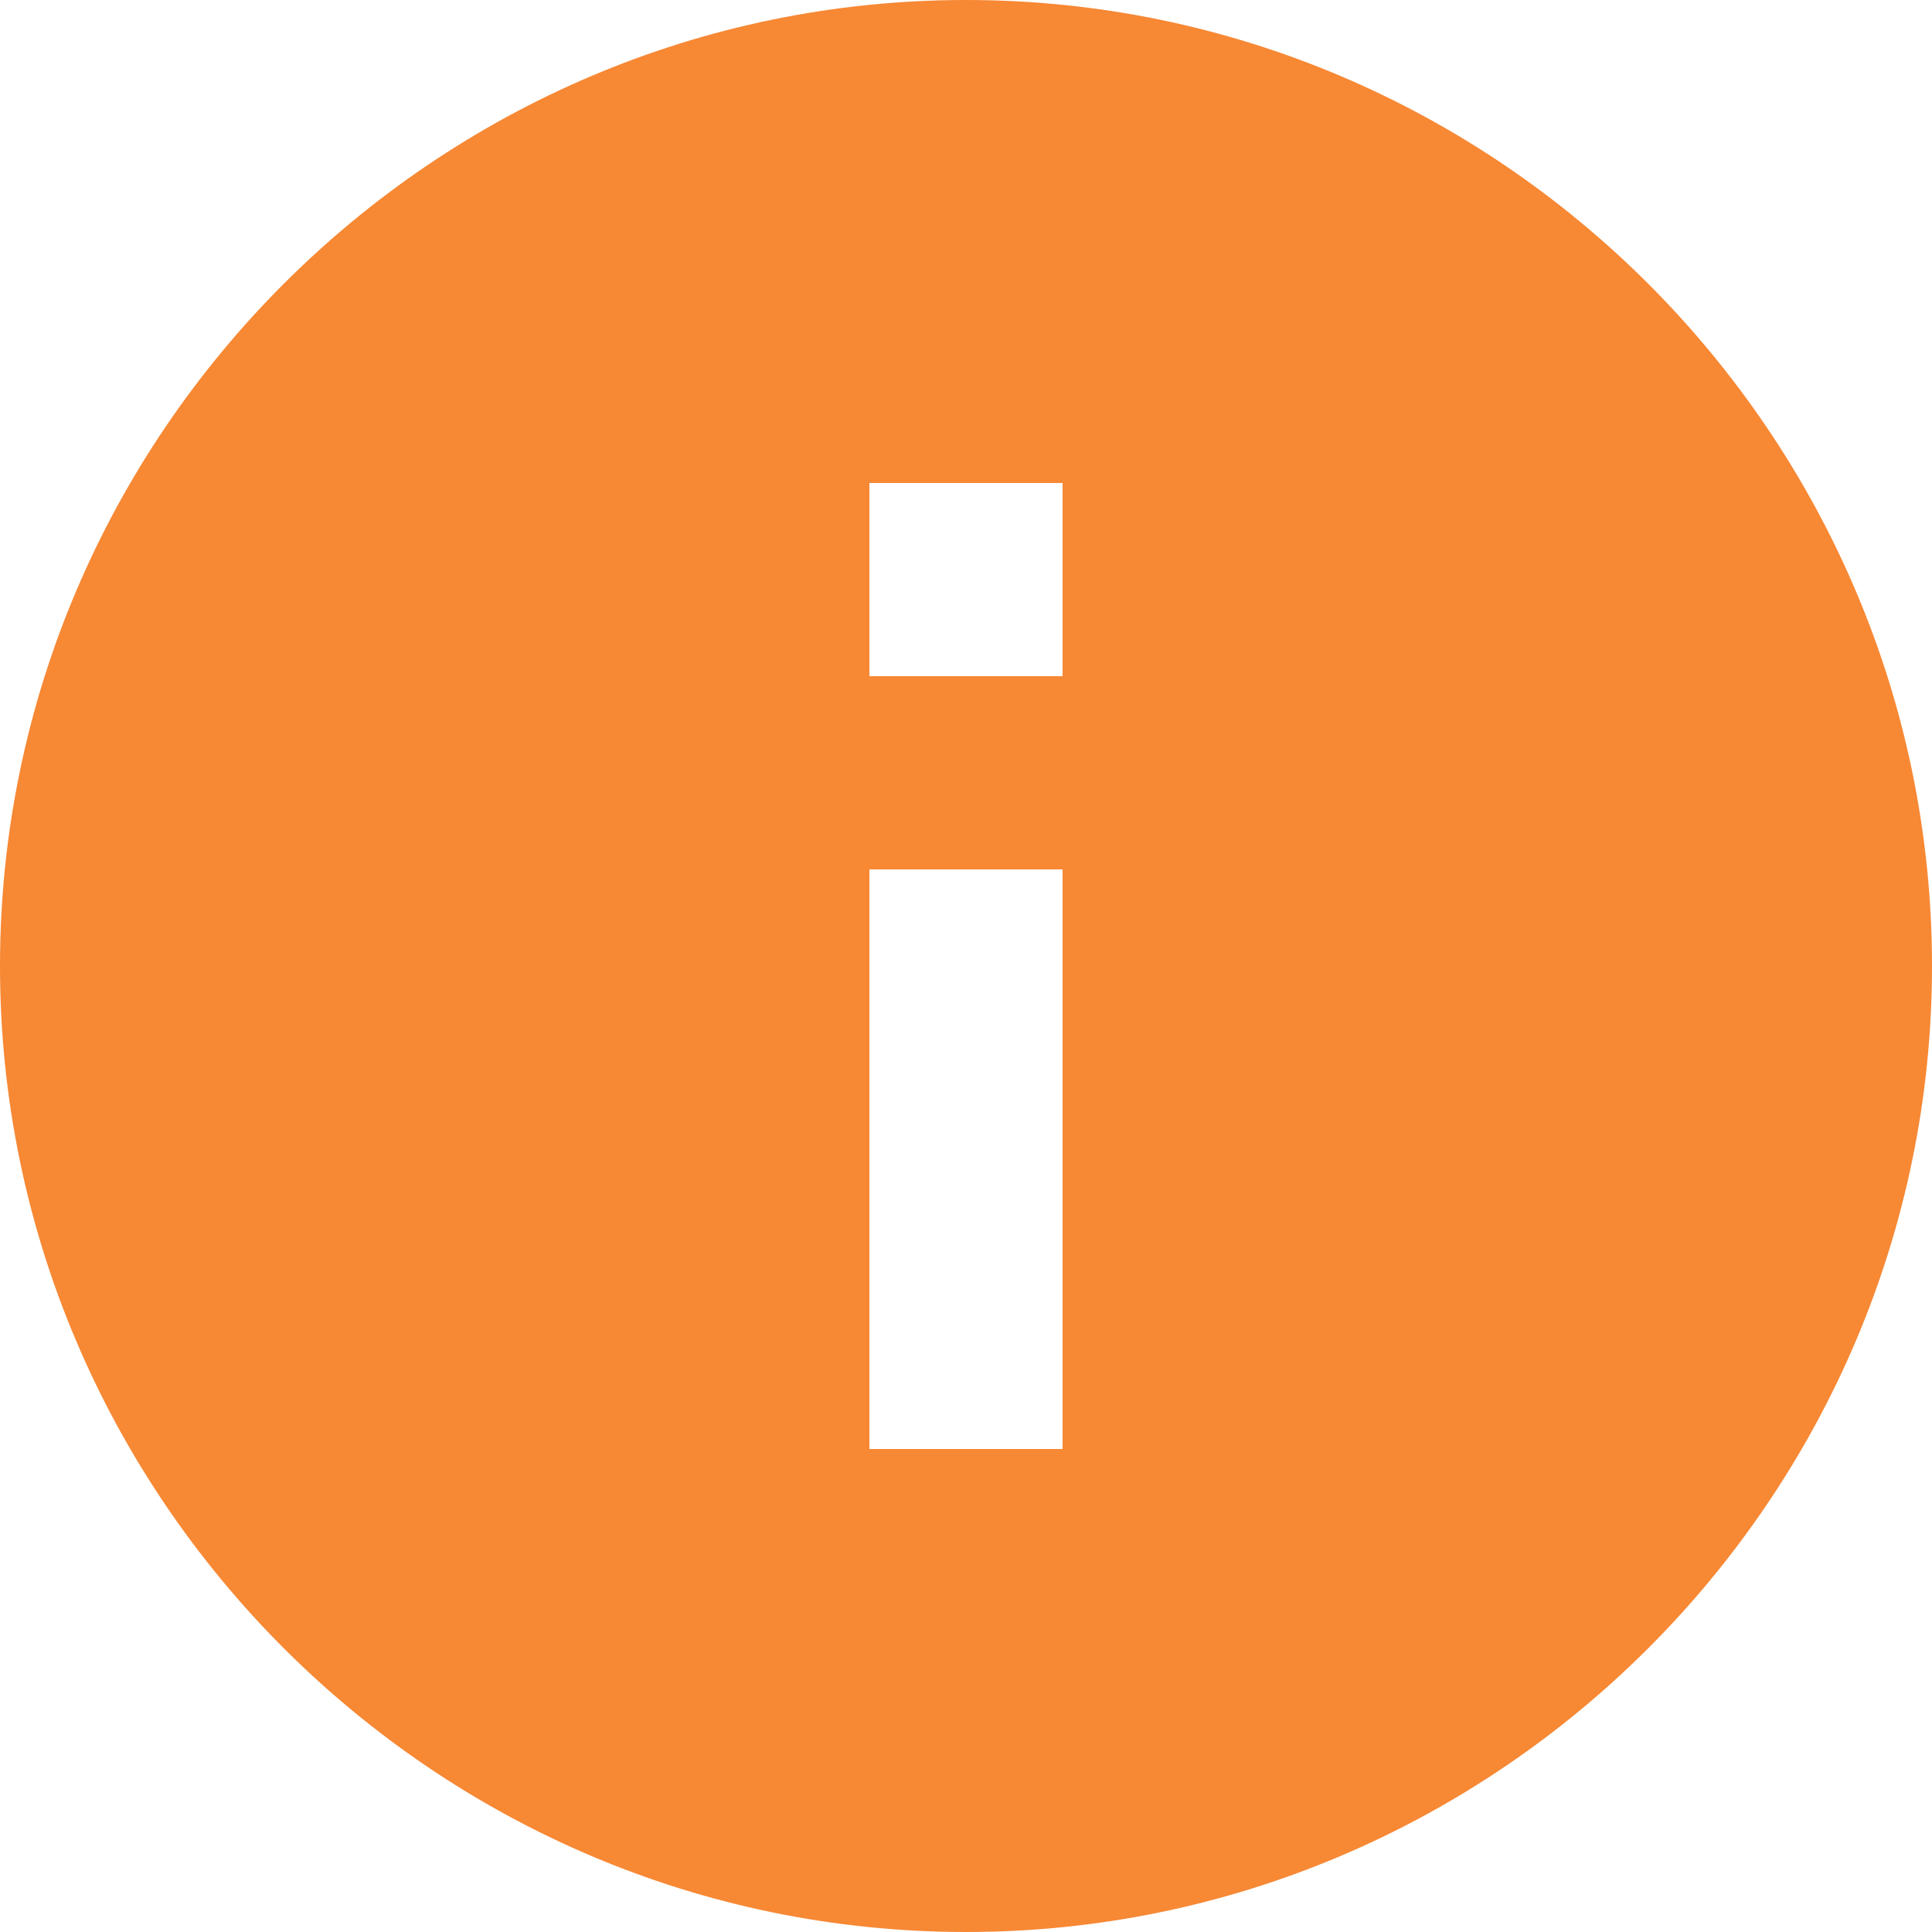 <?xml version="1.0" encoding="UTF-8"?>
<svg width="20px" height="20px" viewBox="0 0 20 20" version="1.1" xmlns="http://www.w3.org/2000/svg" xmlns:xlink="http://www.w3.org/1999/xlink">
    <!-- Generator: Sketch 52.6 (67491) - http://www.bohemiancoding.com/sketch -->
    <title>info-outline</title>
    <desc>Created with Sketch.</desc>
    <g id="Page-1" stroke="none" stroke-width="1" fill="none" fill-rule="evenodd">
        <g id="Users_Employee_All" transform="translate(-1182, -976)" fill="#f78834">
            <g id="Group-5" transform="translate(262, 238)">
                <g id="Component/Modal/Passive/no-label" transform="translate(540, 723)">
                    <g id="info-outline" transform="translate(380, 15)">
                        <path d="M9,15 L11,15 L11,9 L9,9 L9,15 L9,15 Z M10,0 C4.5,0 0,4.5 0,10 C0,15.5 4.5,20 10,20 C15.5,20 20,15.5 20,10 C20,4.5 15.5,0 10,0 L10,0 Z M9,7 L11,7 L11,5 L9,5 L9,7 L9,7 Z" id="Shape"></path>
                    </g>
                </g>
            </g>
        </g>
    </g>
</svg>